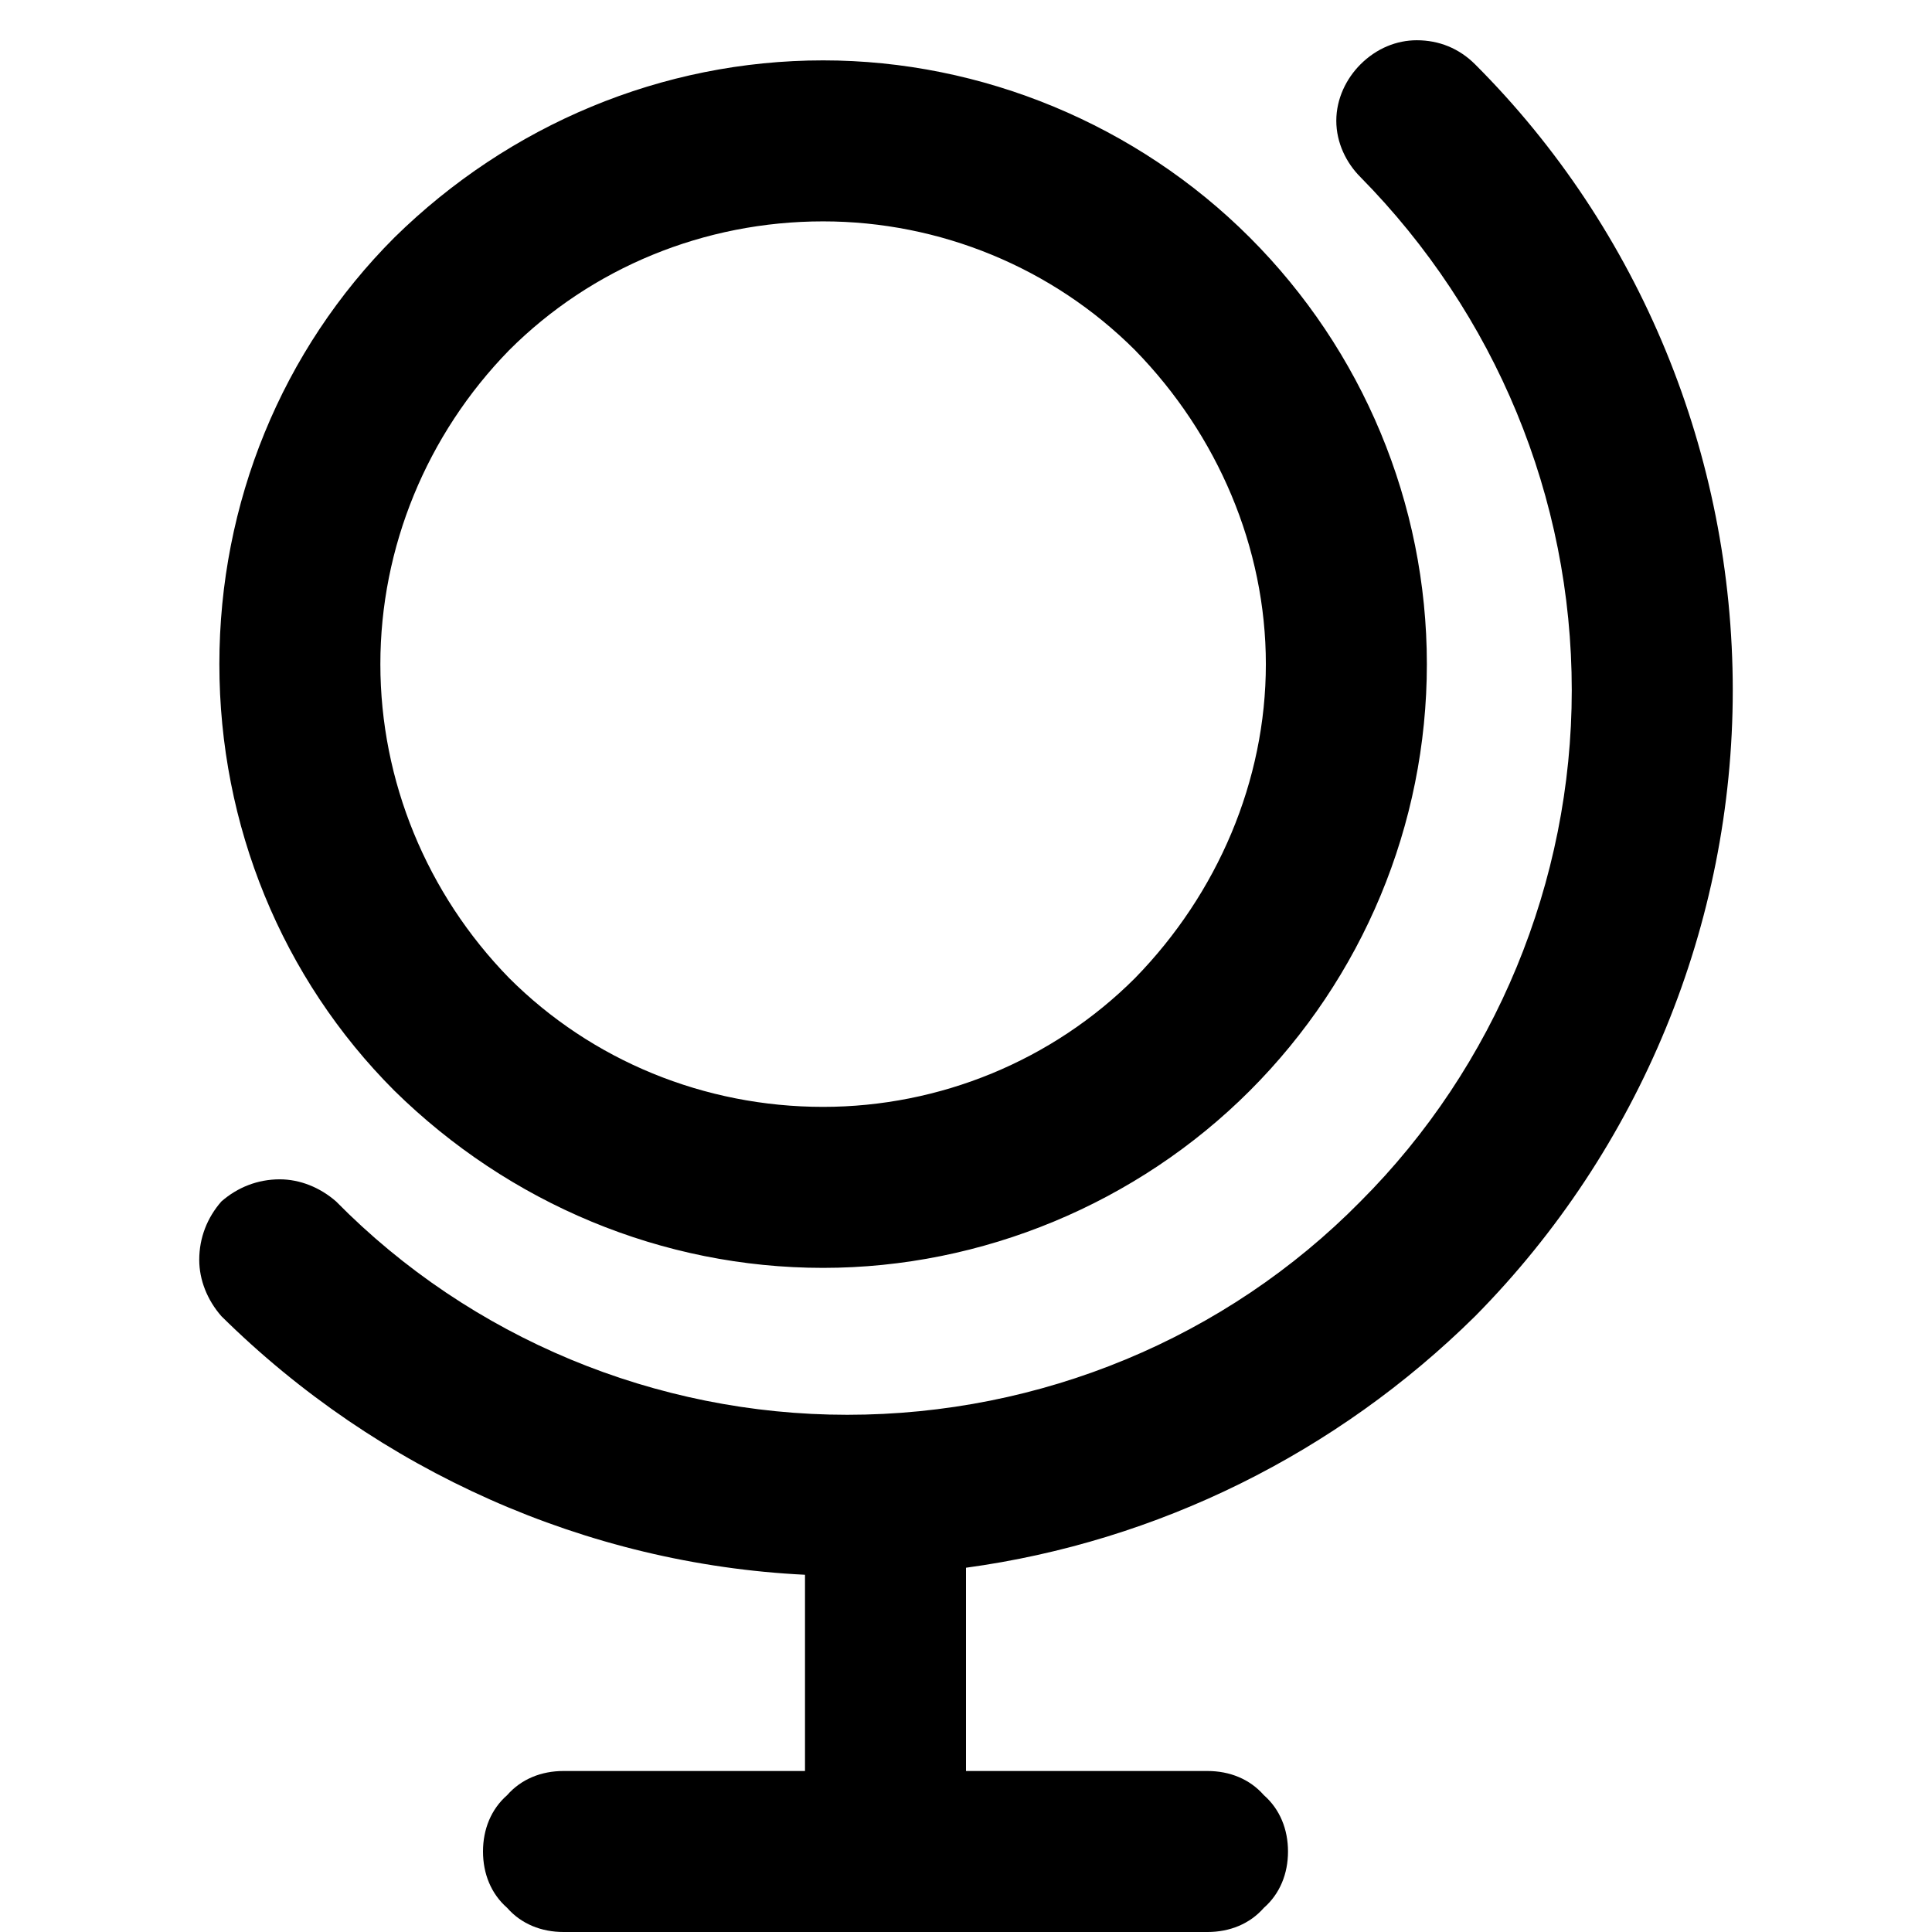 <svg xmlns="http://www.w3.org/2000/svg" style="isolation:isolate" width="96" height="96"><path d="M10.9 33c0-8 3.1-15.6 8.7-21.2C25.3 6.2 32.9 3 40.9 3c7.9 0 15.6 3.2 21.2 8.8 5.6 5.6 8.8 13.2 8.8 21.2s-3.2 15.6-8.8 21.2C56.5 59.8 48.8 63 40.9 63c-8 0-15.6-3.2-21.3-8.8C14 48.6 10.9 41 10.9 33zm8 0c0-5.8 2.3-11.4 6.4-15.6C29.4 13.3 35 11 40.9 11c5.8 0 11.4 2.3 15.5 6.4 4.1 4.2 6.5 9.8 6.5 15.6 0 5.8-2.4 11.4-6.5 15.6-4.1 4.1-9.7 6.4-15.5 6.4-5.9 0-11.5-2.3-15.6-6.4-4.1-4.2-6.4-9.8-6.4-15.6zM40 88v-9.751c-10.844-.53-21.202-5.145-29-12.849-.7-.8-1.1-1.8-1.1-2.8 0-1.1.4-2.1 1.1-2.9.8-.7 1.8-1.1 2.9-1.1 1 0 2 .4 2.8 1.1 6.7 6.8 15.9 10.6 25.4 10.6 9.6 0 18.8-3.8 25.5-10.6 6.7-6.7 10.5-15.9 10.5-25.4 0-9.6-3.8-18.7-10.5-25.5-.7-.7-1.2-1.7-1.2-2.8 0-1.1.5-2.1 1.2-2.8.8-.8 1.8-1.2 2.8-1.2 1.1 0 2.1.4 2.9 1.2 8.2 8.2 12.8 19.4 12.8 31.1 0 11.6-4.6 22.8-12.8 31.1-6.892 6.809-15.783 11.205-25.3 12.5V88h12c1.1 0 2.1.4 2.8 1.2.8.7 1.2 1.7 1.2 2.8 0 1.1-.4 2.1-1.2 2.8-.7.8-1.7 1.2-2.8 1.2H28c-1.1 0-2.1-.4-2.8-1.2-.8-.7-1.2-1.7-1.2-2.8 0-1.1.4-2.1 1.2-2.8.7-.8 1.7-1.2 2.8-1.2h12z" fill-rule="evenodd"/></svg>